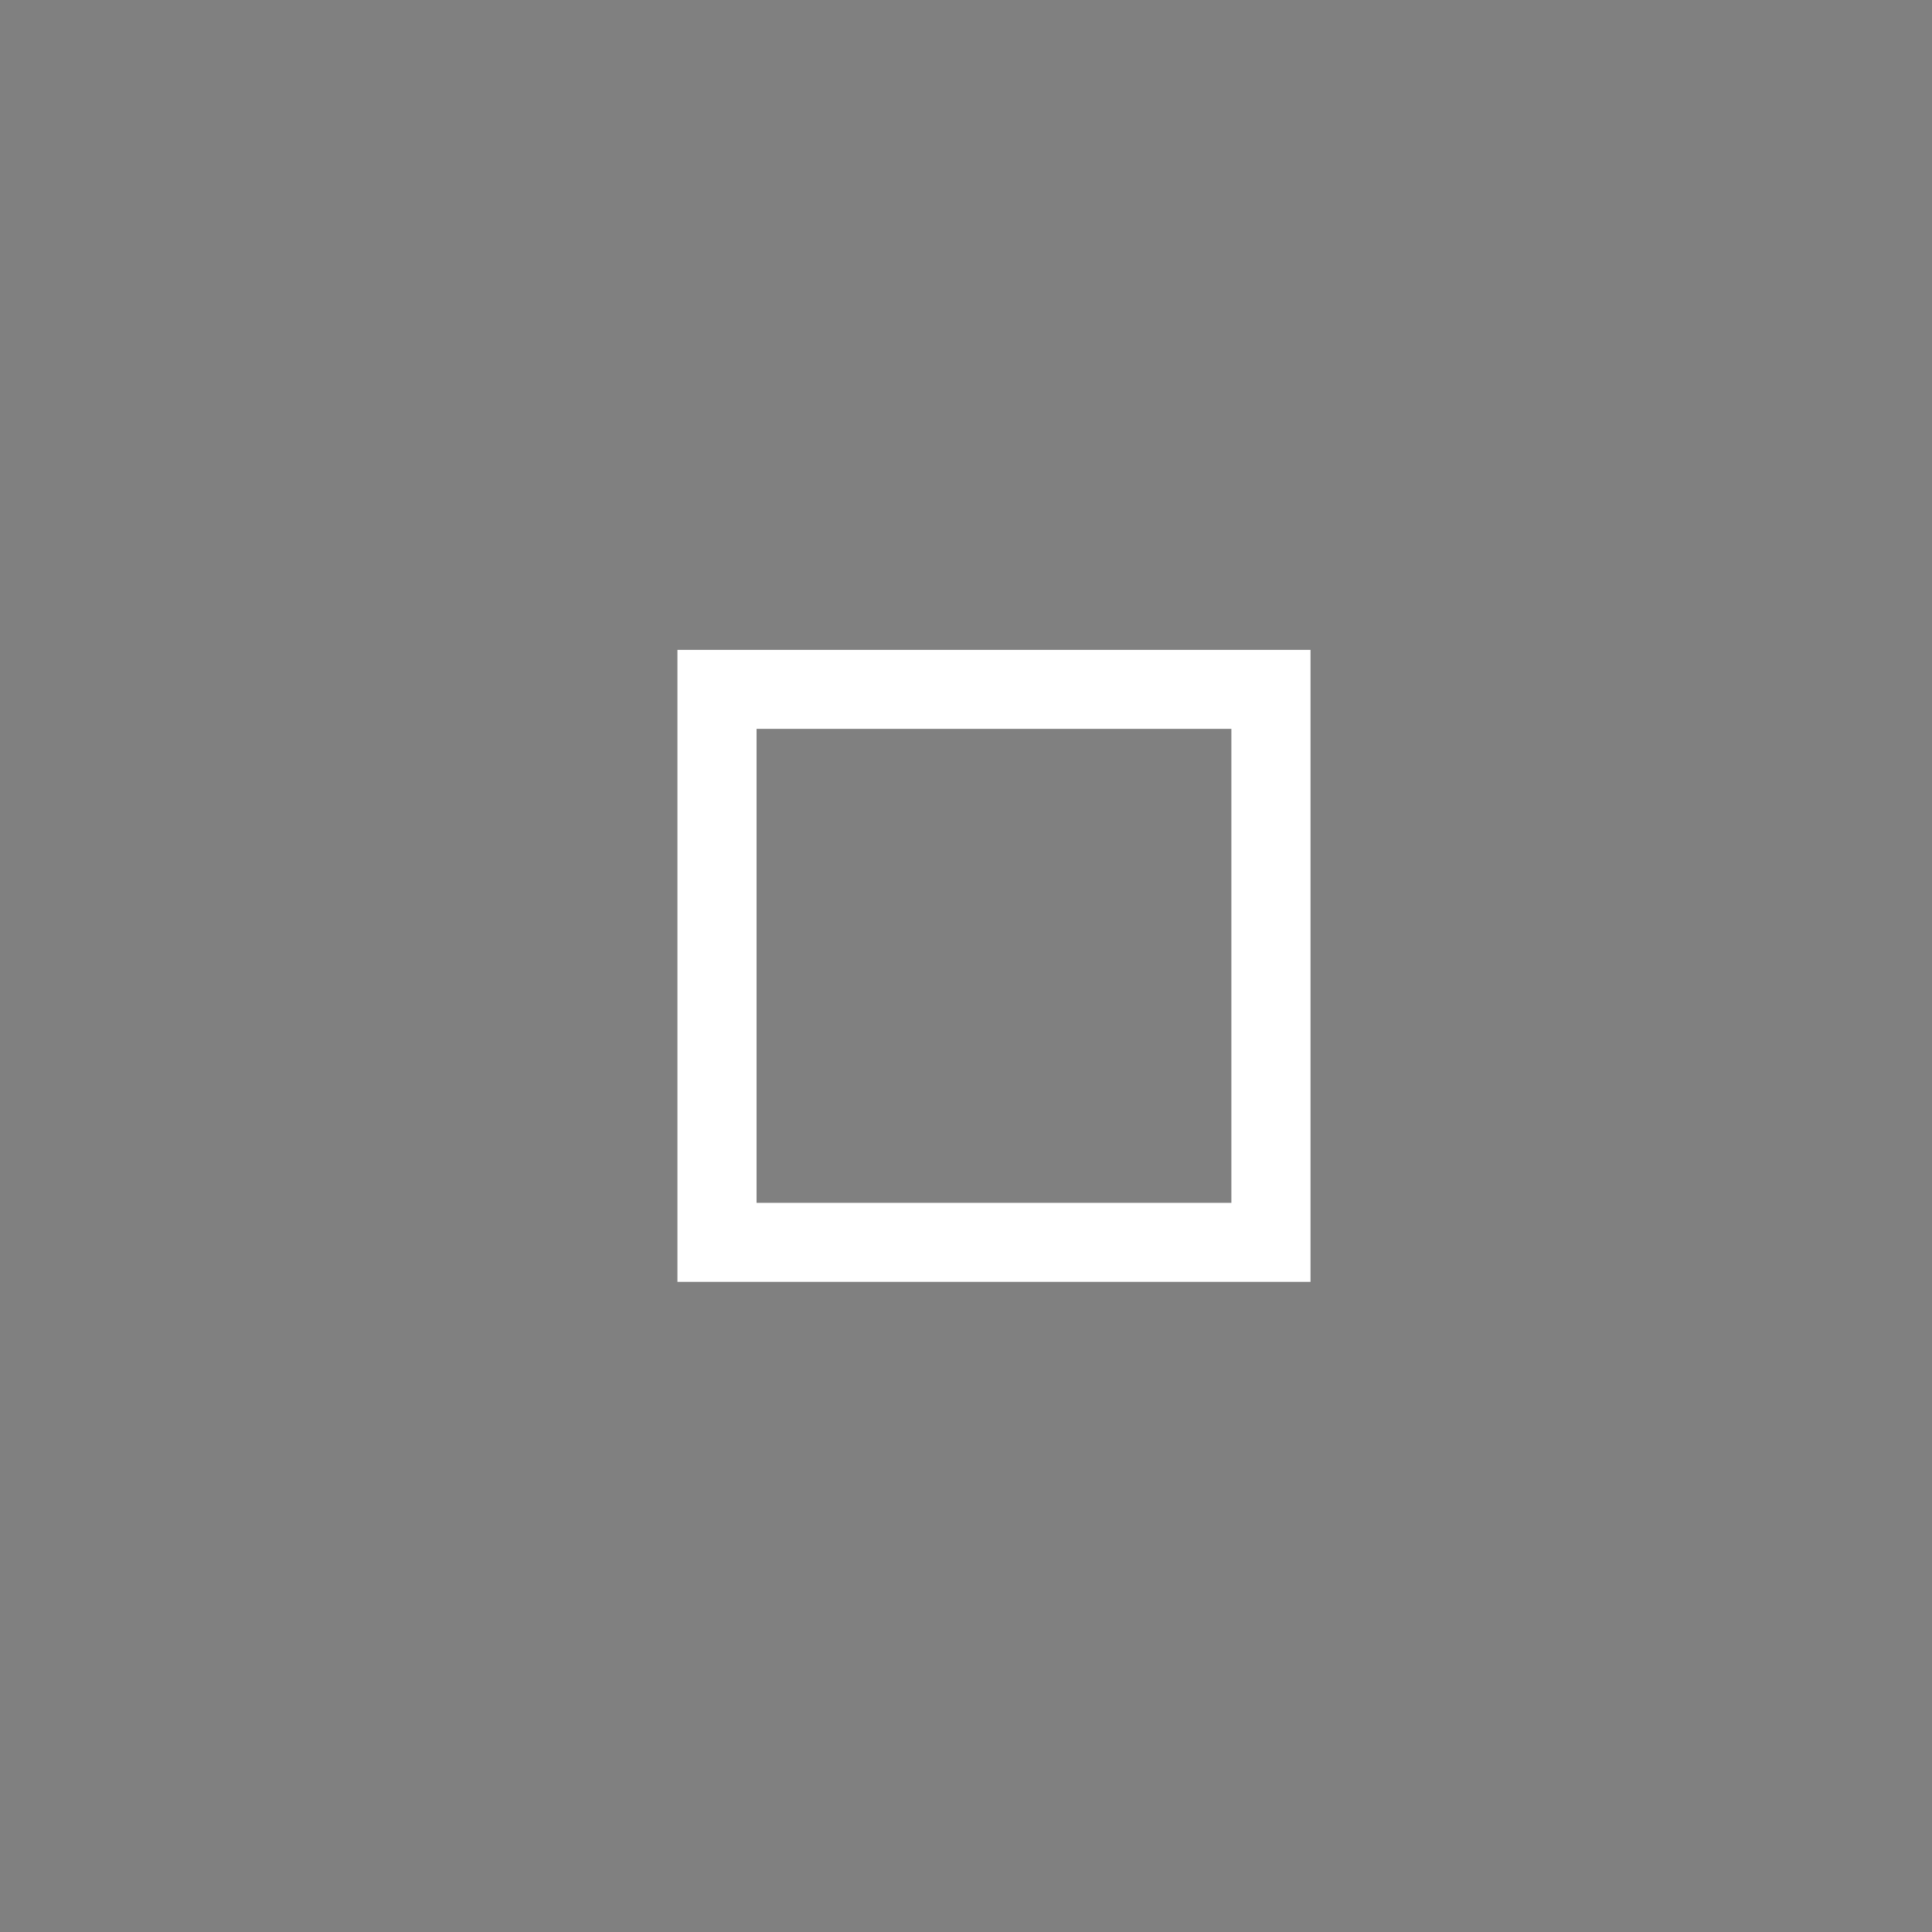<?xml version="1.0" encoding="UTF-8" standalone="no"?>
<svg
   inkscape:version="1.1.1 (3bf5ae0d25, 2021-09-20, custom)"
   sodipodi:docname="maximize.svg"
   style="enable-background:new"
   version="1.1"
   height="22"
   width="22"
   id="svg4306"
   xmlns:inkscape="http://www.inkscape.org/namespaces/inkscape"
   xmlns:sodipodi="http://sodipodi.sourceforge.net/DTD/sodipodi-0.dtd"
   xmlns="http://www.w3.org/2000/svg"
   xmlns:svg="http://www.w3.org/2000/svg"
   xmlns:rdf="http://www.w3.org/1999/02/22-rdf-syntax-ns#"
   xmlns:cc="http://creativecommons.org/ns#"
   xmlns:dc="http://purl.org/dc/elements/1.1/">
  <rect width="100%" height="100%" fill="#808080" stroke="none"/>
  <defs
     id="defs26" />
  <sodipodi:namedview
     inkscape:bbox-nodes="true"
     inkscape:snap-bbox="true"
     inkscape:current-layer="svg4306"
     inkscape:window-maximized="1"
     inkscape:window-y="28"
     inkscape:window-x="60"
     inkscape:cy="-0.3682323"
     inkscape:cx="22.278054"
     inkscape:zoom="2.7156771"
     showgrid="true"
     id="namedview24"
     inkscape:window-height="740"
     inkscape:window-width="1306"
     inkscape:pageshadow="2"
     inkscape:pageopacity="0"
     guidetolerance="10"
     gridtolerance="10"
     objecttolerance="10"
     borderopacity="1"
     bordercolor="#666666"
     pagecolor="#ffffff"
     inkscape:document-rotation="0"
     inkscape:pagecheckerboard="1">
    <inkscape:grid
       id="grid853"
       type="xygrid" />
  </sodipodi:namedview>
  <style
     id="current-color-scheme"
     type="text/css">
        .ColorScheme-Text {
            color:#232629;
        }
        .ColorScheme-ButtonFocus{
            color:#3daee9;
        }
            .ColorScheme-NegativeText {
            color:#da4453;
        }
    </style>
  <g
     id="hover-center">
    <rect
       id="rect4266-3"
       width="22"
       height="22"
       x="-44"
       y="-22"
       style="opacity:0.001;fill:#000000;fill-opacity:1;fill-rule:nonzero;stroke:none;stroke-width:2;stroke-linecap:round;stroke-linejoin:round;stroke-miterlimit:4;stroke-dasharray:none;stroke-opacity:1"
       transform="scale(-1)" />
    <g
       transform="matrix(3.402,0,0,3.402,22.2,-989.382)"
       id="g5273">
      <circle
         cx="3.175"
         cy="294.09"
         r="2.646"
         id="circle5255"
         style="fill:#505050;stroke-width:0.661" />
      <g
         id="g115">
        <g
           transform="matrix(0.566,-0.707,0.566,0.707,-164.84,88.637)"
           id="g5259">
          <rect
             transform="rotate(-45)"
             x="-206.51"
             y="208.694"
             width="0.265"
             height="2.646"
             id="rect5257"
             style="fill:#ffffff;stroke-width:0.197" />
        </g>
        <g
           transform="matrix(-0.707,-0.566,0.707,-0.566,-202.548,462.102)"
           id="g5263">
          <rect
             transform="rotate(-45)"
             x="-206.78"
             y="208.69"
             width="0.265"
             height="2.646"
             id="rect5261"
             style="fill:#ffffff;stroke-width:0.197" />
        </g>
        <g
           transform="matrix(-0.707,-0.566,0.707,-0.566,-204.401,462.102)"
           id="g5267">
          <rect
             transform="rotate(-45)"
             x="-206.78"
             y="208.69"
             width="0.265"
             height="2.646"
             id="rect5265"
             style="fill:#ffffff;stroke-width:0.197" />
        </g>
        <g
           transform="matrix(0.566,-0.707,0.566,0.707,-164.837,86.515)"
           id="g5271">
          <rect
             transform="rotate(-45)"
             x="-206.78"
             y="208.69"
             width="0.265"
             height="2.646"
             id="rect5269"
             style="fill:#ffffff;stroke-width:0.197" />
        </g>
      </g>
    </g>
  </g>
  <g
     id="pressed-center">
    <rect
       style="opacity:0.001;fill:#000000;fill-opacity:1;fill-rule:nonzero;stroke:none;stroke-width:2;stroke-linecap:round;stroke-linejoin:round;stroke-miterlimit:4;stroke-dasharray:none;stroke-opacity:1"
       y="-22"
       x="-66"
       height="22"
       width="22"
       id="rect4266-3-6"
       transform="scale(-1)" />
    <g
       transform="matrix(3.402,0,0,3.402,44.2,-989.382)"
       id="g5273-3">
      <circle
         cx="3.175"
         cy="294.09"
         r="2.646"
         id="circle5255-6"
         style="fill:#5c5c5c;stroke-width:0.661" />
      <g
         id="g115-7">
        <g
           transform="matrix(0.566,-0.707,0.566,0.707,-164.84,88.637)"
           id="g5259-5">
          <rect
             transform="rotate(-45)"
             x="-206.51"
             y="208.694"
             width="0.265"
             height="2.646"
             id="rect5257-3"
             style="fill:#ffffff;stroke-width:0.197" />
        </g>
        <g
           transform="matrix(-0.707,-0.566,0.707,-0.566,-202.548,462.102)"
           id="g5263-5">
          <rect
             transform="rotate(-45)"
             x="-206.78"
             y="208.69"
             width="0.265"
             height="2.646"
             id="rect5261-6"
             style="fill:#ffffff;stroke-width:0.197" />
        </g>
        <g
           transform="matrix(-0.707,-0.566,0.707,-0.566,-204.401,462.102)"
           id="g5267-2">
          <rect
             transform="rotate(-45)"
             x="-206.78"
             y="208.69"
             width="0.265"
             height="2.646"
             id="rect5265-9"
             style="fill:#ffffff;stroke-width:0.197" />
        </g>
        <g
           transform="matrix(0.566,-0.707,0.566,0.707,-164.837,86.515)"
           id="g5271-1">
          <rect
             transform="rotate(-45)"
             x="-206.78"
             y="208.69"
             width="0.265"
             height="2.646"
             id="rect5269-2"
             style="fill:#ffffff;stroke-width:0.197" />
        </g>
      </g>
    </g>
  </g>
  <g
     id="active-center">
    <rect
       style="opacity:0.001;fill:#000000;fill-opacity:1;fill-rule:nonzero;stroke:none;stroke-width:2;stroke-linecap:round;stroke-linejoin:round;stroke-miterlimit:4;stroke-dasharray:none;stroke-opacity:1"
       y="-22"
       x="-22"
       height="22"
       width="22"
       id="rect4266"
       transform="scale(-1)" />
    <circle
       style="opacity:0.003;fill:#000000;fill-opacity:1;stroke-width:1.001;enable-background:new"
       id="path867-5-6-5"
       cx="-11"
       cy="-11"
       r="9"
       transform="scale(-1)" />
    <g
       transform="matrix(3.402,0,0,3.402,0.2,-989.382)"
       id="g5273-7">
      <circle
         cx="3.175"
         cy="294.09"
         r="2.646"
         id="circle5255-0"
         style="fill:none;fill-opacity:1;stroke-width:0.661" />
      <g
         id="g115-9">
        <g
           transform="matrix(0.566,-0.707,0.566,0.707,-164.84,88.637)"
           id="g5259-3">
          <path
             id="rect5257-6"
             style="fill:#ffffff;fill-opacity:1;stroke-width:0.667"
             d="m 8,8 v 1 6 1 h 1 6 1 V 15 8 Z m 1,1 h 6 v 6 H 9 Z"
             transform="matrix(0.234,0.234,-0.187,0.187,2.666,288.729)" />
        </g>
        <g
           transform="matrix(-0.707,-0.566,0.707,-0.566,-202.548,462.102)"
           id="g5263-0" />
        <g
           transform="matrix(-0.707,-0.566,0.707,-0.566,-204.401,462.102)"
           id="g5267-6" />
        <g
           transform="matrix(0.566,-0.707,0.566,0.707,-164.837,86.515)"
           id="g5271-2" />
      </g>
    </g>
  </g>
  <g
     id="deactivated-center">
    <rect
       id="rect4266-0"
       width="22"
       height="22"
       x="-110"
       y="-22"
       style="opacity:0.001;fill:#000000;fill-opacity:1;fill-rule:nonzero;stroke:none;stroke-width:2;stroke-linecap:round;stroke-linejoin:round;stroke-miterlimit:4;stroke-dasharray:none;stroke-opacity:1"
       transform="scale(-1)" />
    <circle
       r="9"
       cy="-11"
       cx="-99"
       id="path867-5-6-5-93"
       style="opacity:0.003;fill:#000000;fill-opacity:1;stroke-width:1.001;enable-background:new"
       transform="scale(-1)" />
    <g
       transform="matrix(3.402,0,0,3.402,88.2,-989.382)"
       id="g5273-6">
      <circle
         cx="3.175"
         cy="294.09"
         r="2.646"
         id="circle5255-1"
         style="fill:none;fill-opacity:1;stroke-width:0.661" />
      <g
         id="g115-8">
        <g
           transform="matrix(0.566,-0.707,0.566,0.707,-164.84,88.637)"
           id="g5259-7">
          <path
             id="rect5257-9"
             style="fill:#ffffff;fill-opacity:1;stroke-width:0.667"
             d="m 8,8 v 1 6 1 h 1 6 1 V 15 8 Z m 1,1 h 6 v 6 H 9 Z"
             transform="matrix(0.234,0.234,-0.187,0.187,2.666,288.729)" />
        </g>
        <g
           transform="matrix(-0.707,-0.566,0.707,-0.566,-202.548,462.102)"
           id="g5263-2" />
        <g
           transform="matrix(-0.707,-0.566,0.707,-0.566,-204.401,462.102)"
           id="g5267-0" />
        <g
           transform="matrix(0.566,-0.707,0.566,0.707,-164.837,86.515)"
           id="g5271-23" />
      </g>
    </g>
  </g>
  <g
     id="inactive-center">
    <rect
       id="rect4266-9"
       width="22"
       height="22"
       x="-88"
       y="-22"
       style="opacity:0.001;fill:#000000;fill-opacity:1;fill-rule:nonzero;stroke:none;stroke-width:2;stroke-linecap:round;stroke-linejoin:round;stroke-miterlimit:4;stroke-dasharray:none;stroke-opacity:1"
       transform="scale(-1)" />
    <circle
       r="9"
       cy="-11"
       cx="-77"
       id="path867-5-6-5-1"
       style="opacity:0.003;fill:#000000;fill-opacity:1;stroke-width:1.001;enable-background:new"
       transform="scale(-1)" />
    <g
       transform="matrix(3.402,0,0,3.402,66.2,-989.382)"
       id="g5273-75">
      <circle
         cx="3.175"
         cy="294.09"
         r="2.646"
         id="circle5255-9"
         style="fill:#323030;stroke-width:0.661;fill-opacity:0" />
      <g
         id="g115-2">
        <g
           transform="matrix(0.566,-0.707,0.566,0.707,-164.84,88.637)"
           id="g5259-2">
          <rect
             transform="rotate(-45)"
             x="-206.51"
             y="208.694"
             width="0.265"
             height="2.646"
             id="rect5257-8"
             style="fill:#ffffff;stroke-width:0.197" />
        </g>
        <g
           transform="matrix(-0.707,-0.566,0.707,-0.566,-202.548,462.102)"
           id="g5263-9">
          <rect
             transform="rotate(-45)"
             x="-206.78"
             y="208.69"
             width="0.265"
             height="2.646"
             id="rect5261-7"
             style="fill:#ffffff;stroke-width:0.197" />
        </g>
        <g
           transform="matrix(-0.707,-0.566,0.707,-0.566,-204.401,462.102)"
           id="g5267-3">
          <rect
             transform="rotate(-45)"
             x="-206.78"
             y="208.69"
             width="0.265"
             height="2.646"
             id="rect5265-6"
             style="fill:#ffffff;stroke-width:0.197" />
        </g>
        <g
           transform="matrix(0.566,-0.707,0.566,0.707,-164.837,86.515)"
           id="g5271-12">
          <rect
             transform="rotate(-45)"
             x="-206.78"
             y="208.69"
             width="0.265"
             height="2.646"
             id="rect5269-9"
             style="fill:#ffffff;stroke-width:0.197" />
        </g>
      </g>
    </g>
  </g>
</svg>
